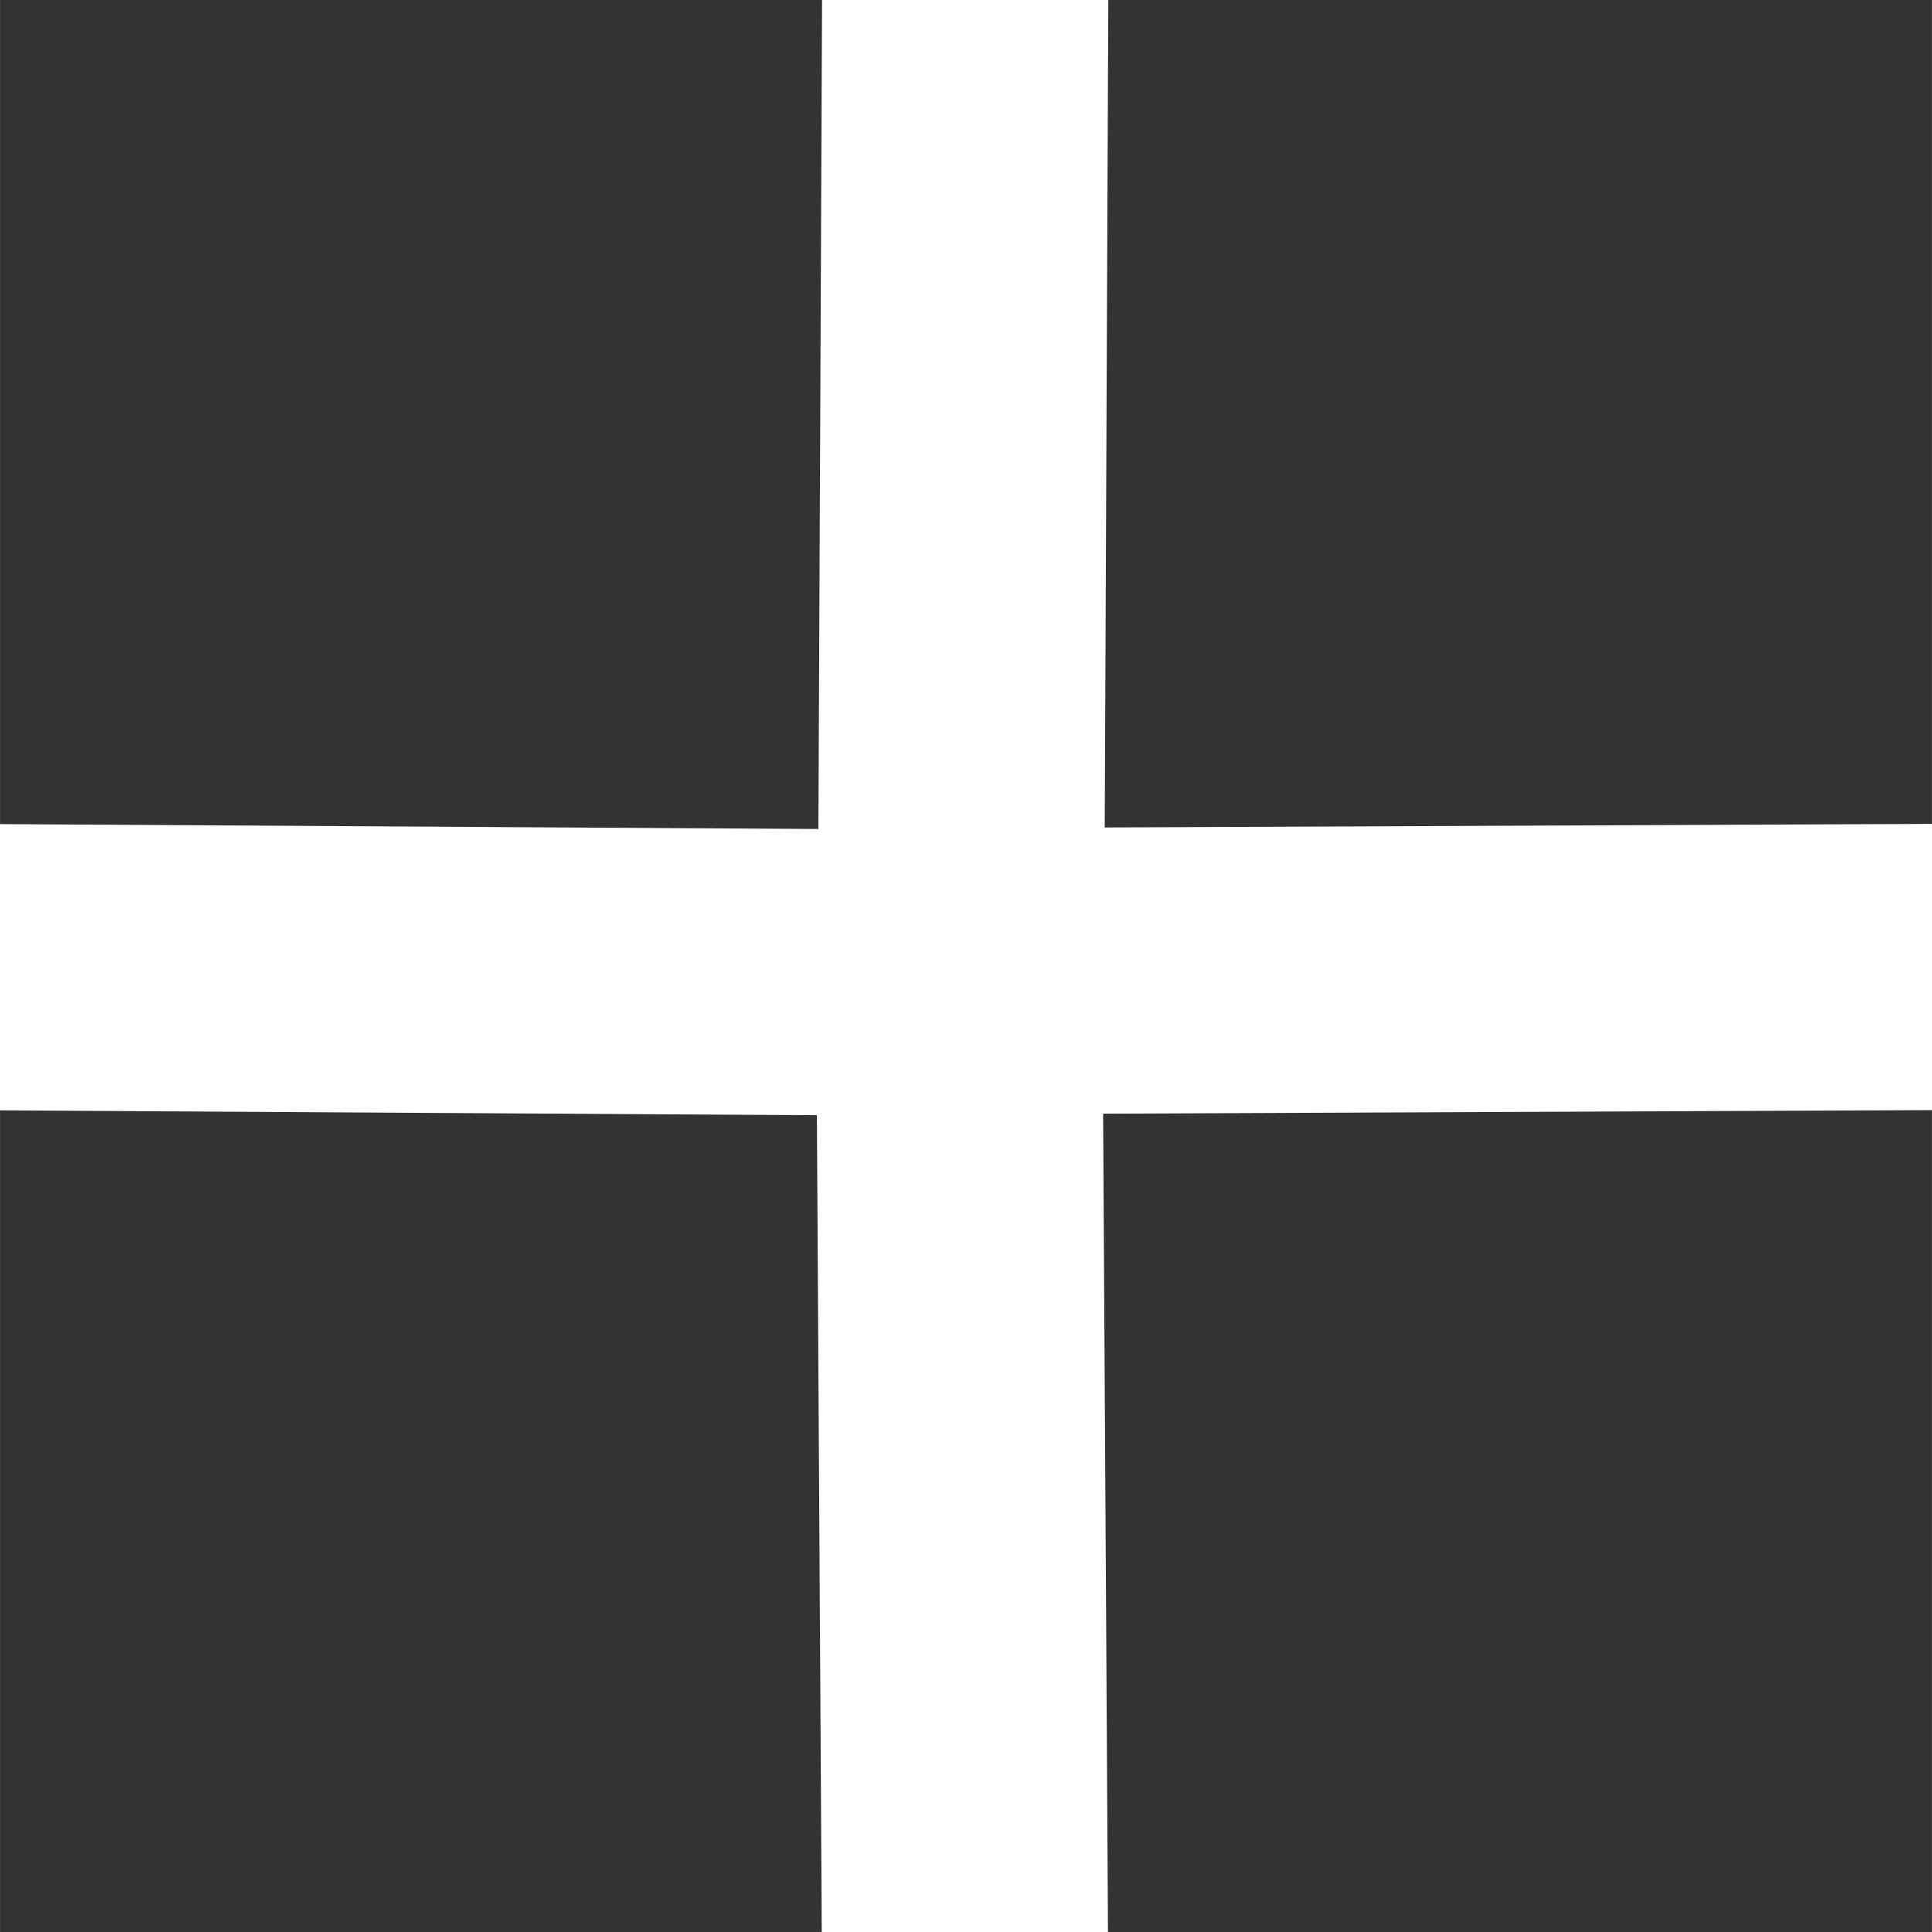 <svg version="1.1" xmlns="http://www.w3.org/2000/svg" xmlns:xlink="http://www.w3.org/1999/xlink" width="13.5" height="13.501" viewBox="0,0,255.969,256"><rect x="0" y="0" width="255.969" height="256" fill="#333333" stroke="none"/><g fill-opacity="0" fill="#000000" fill-rule="nonzero" stroke="#ffffff" stroke-width="2" stroke-linecap="round" stroke-linejoin="round" stroke-miterlimit="10" stroke-dasharray="" stroke-dashoffset="0" font-family="none" font-weight="none" font-size="none" text-anchor="none" style="mix-blend-mode: normal"><g transform="translate(127.992,-53) rotate(45) scale(18.962,18.962) skewX(0)"><path transform="translate(781,-387)" d="M-773.56,394.5l5.06,5zM-774.941,394.5l-5.06,5zM-774.251,393.8l-0.69,0.7l0.69,-0.7l-5.749,-5.8l5.75,5.8l5.75,-5.8l-5.75,5.8l0.69,0.7z" id="Vereinigungsmenge_3"></path></g></g></svg>
